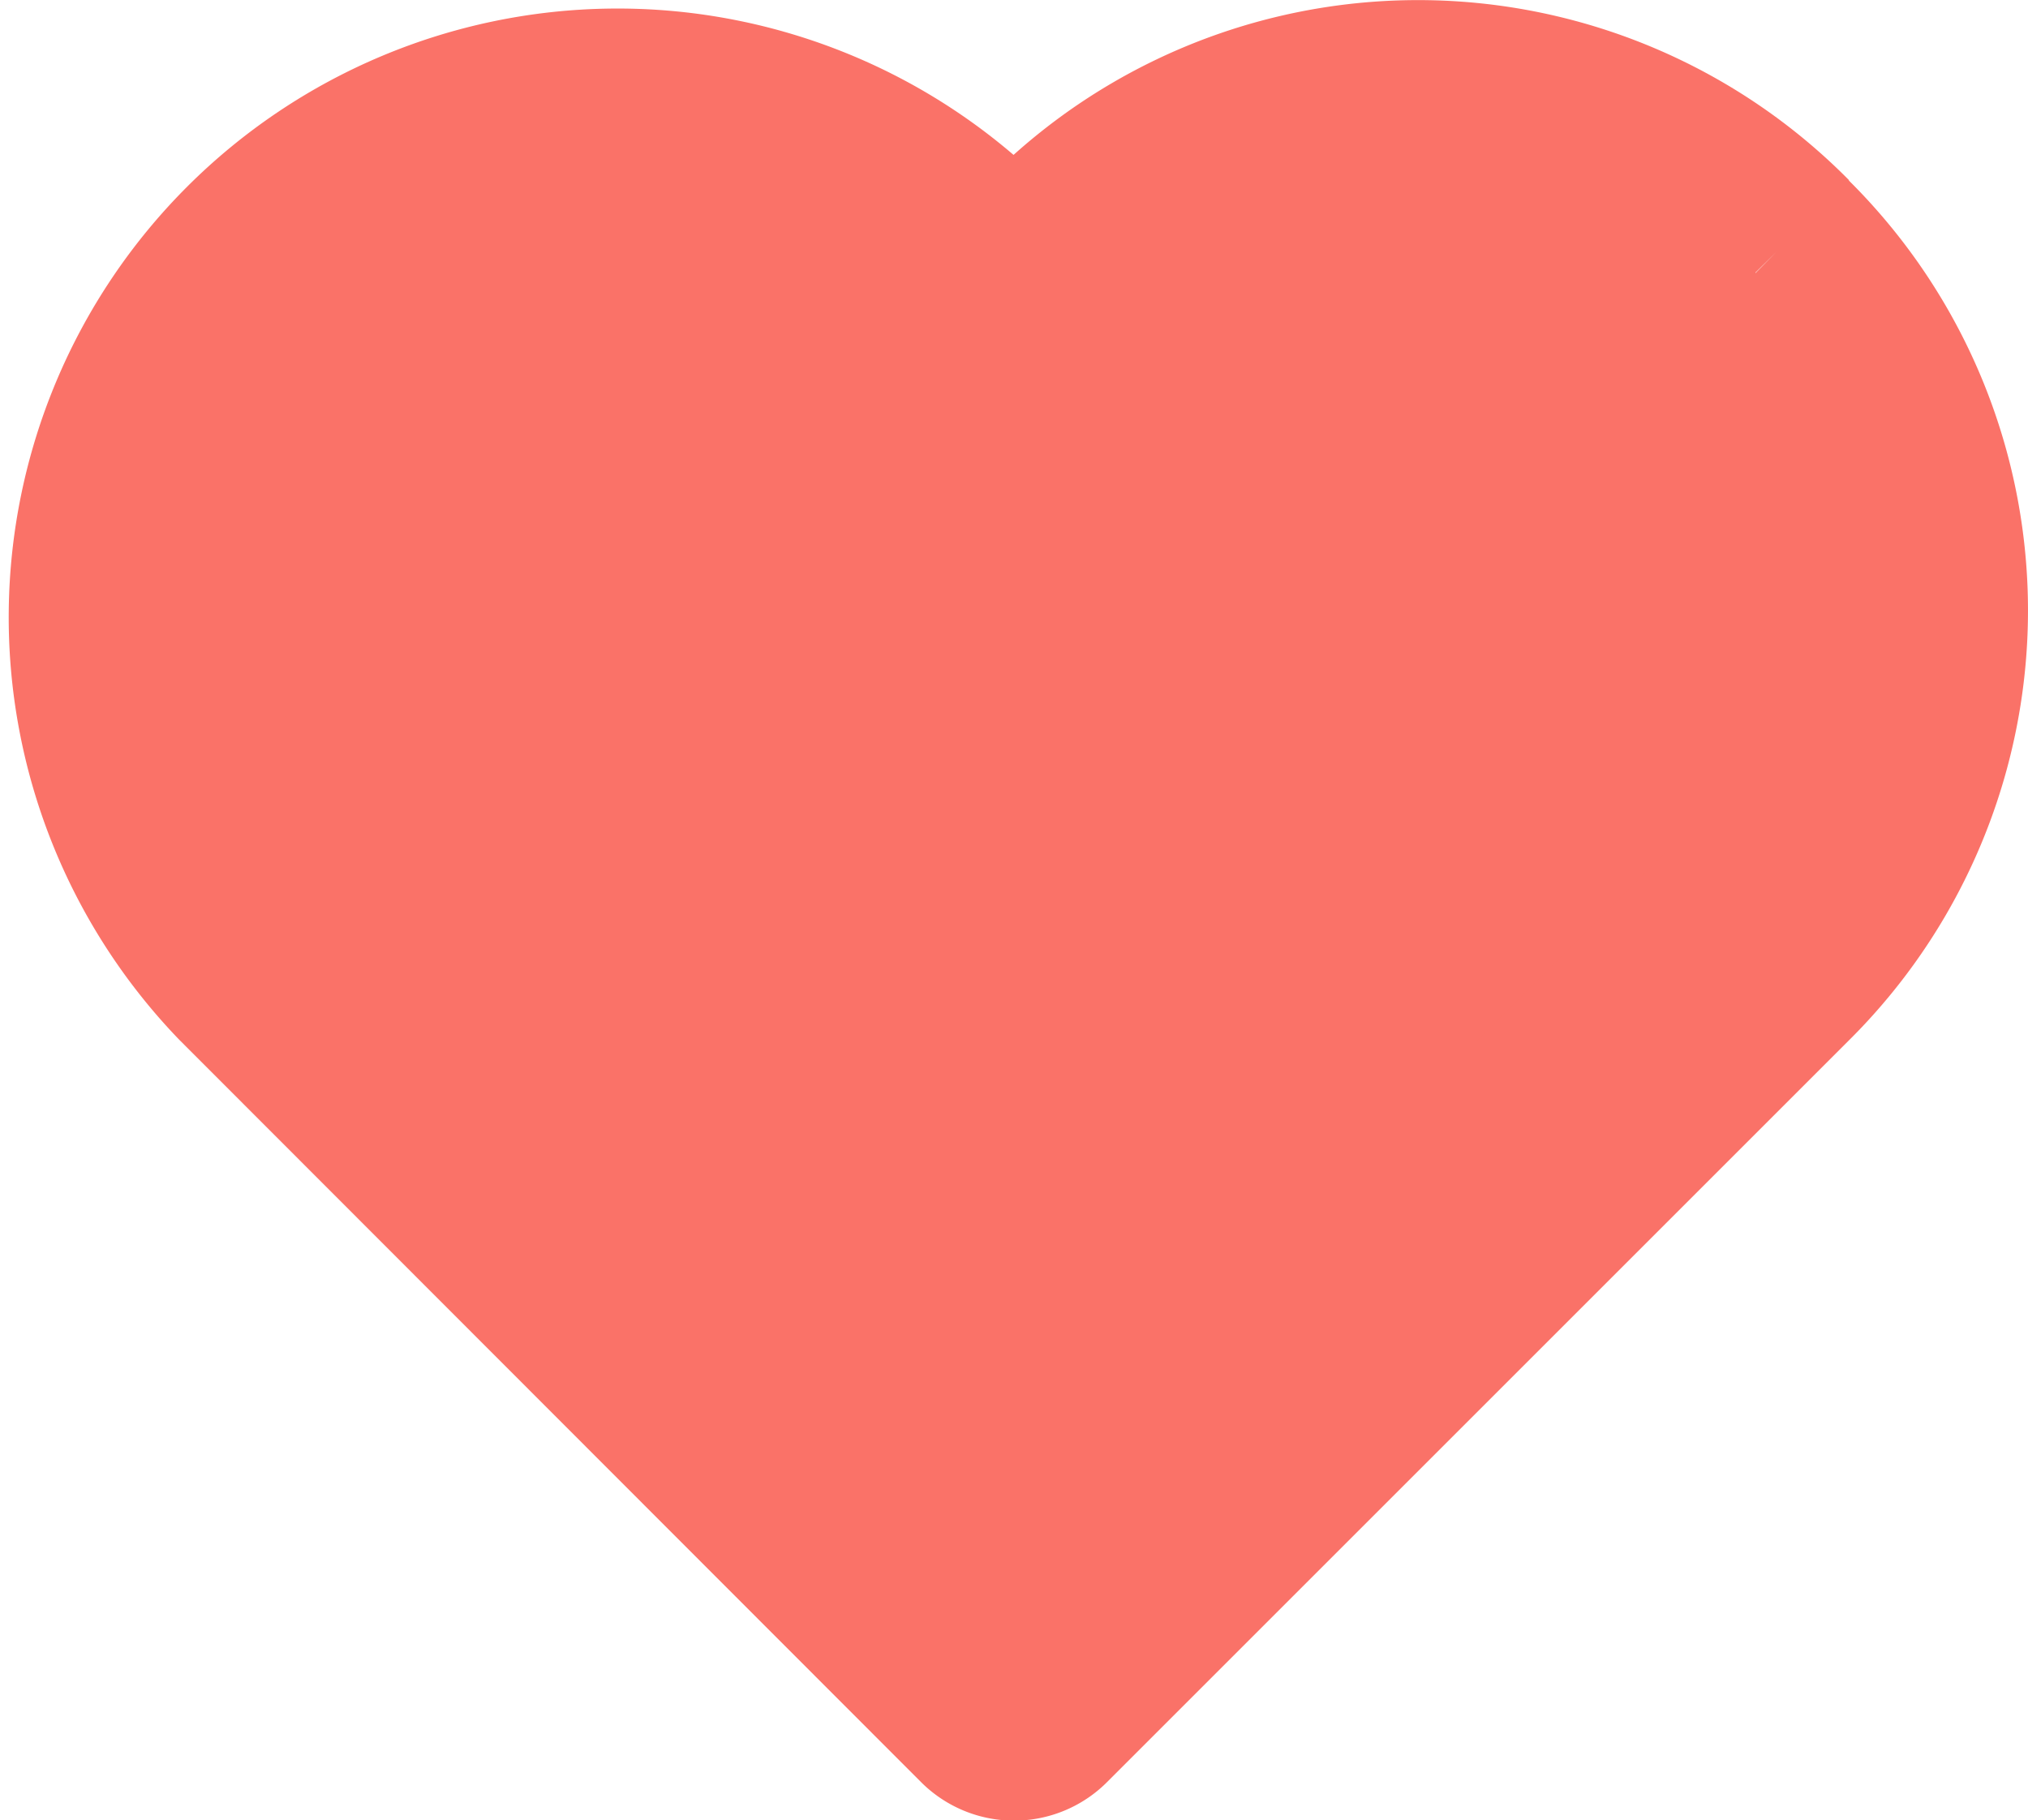 <svg xmlns="http://www.w3.org/2000/svg" width="23.137" height="20.771" viewBox="0 0 23.137 20.771">
  <path id="Heart" d="M18.553,1.635a5.411,5.411,0,0,0-7.7,0l-.758.758-.758-.758a5.446,5.446,0,0,0-7.7,7.7L10.094,17.8l8.459-8.459a5.411,5.411,0,0,0,0-7.7" transform="translate(1.475 1.475)" fill="#fa7268" stroke="#fa7268" stroke-linejoin="round" stroke-width="3" fill-rule="evenodd"/>
</svg>
